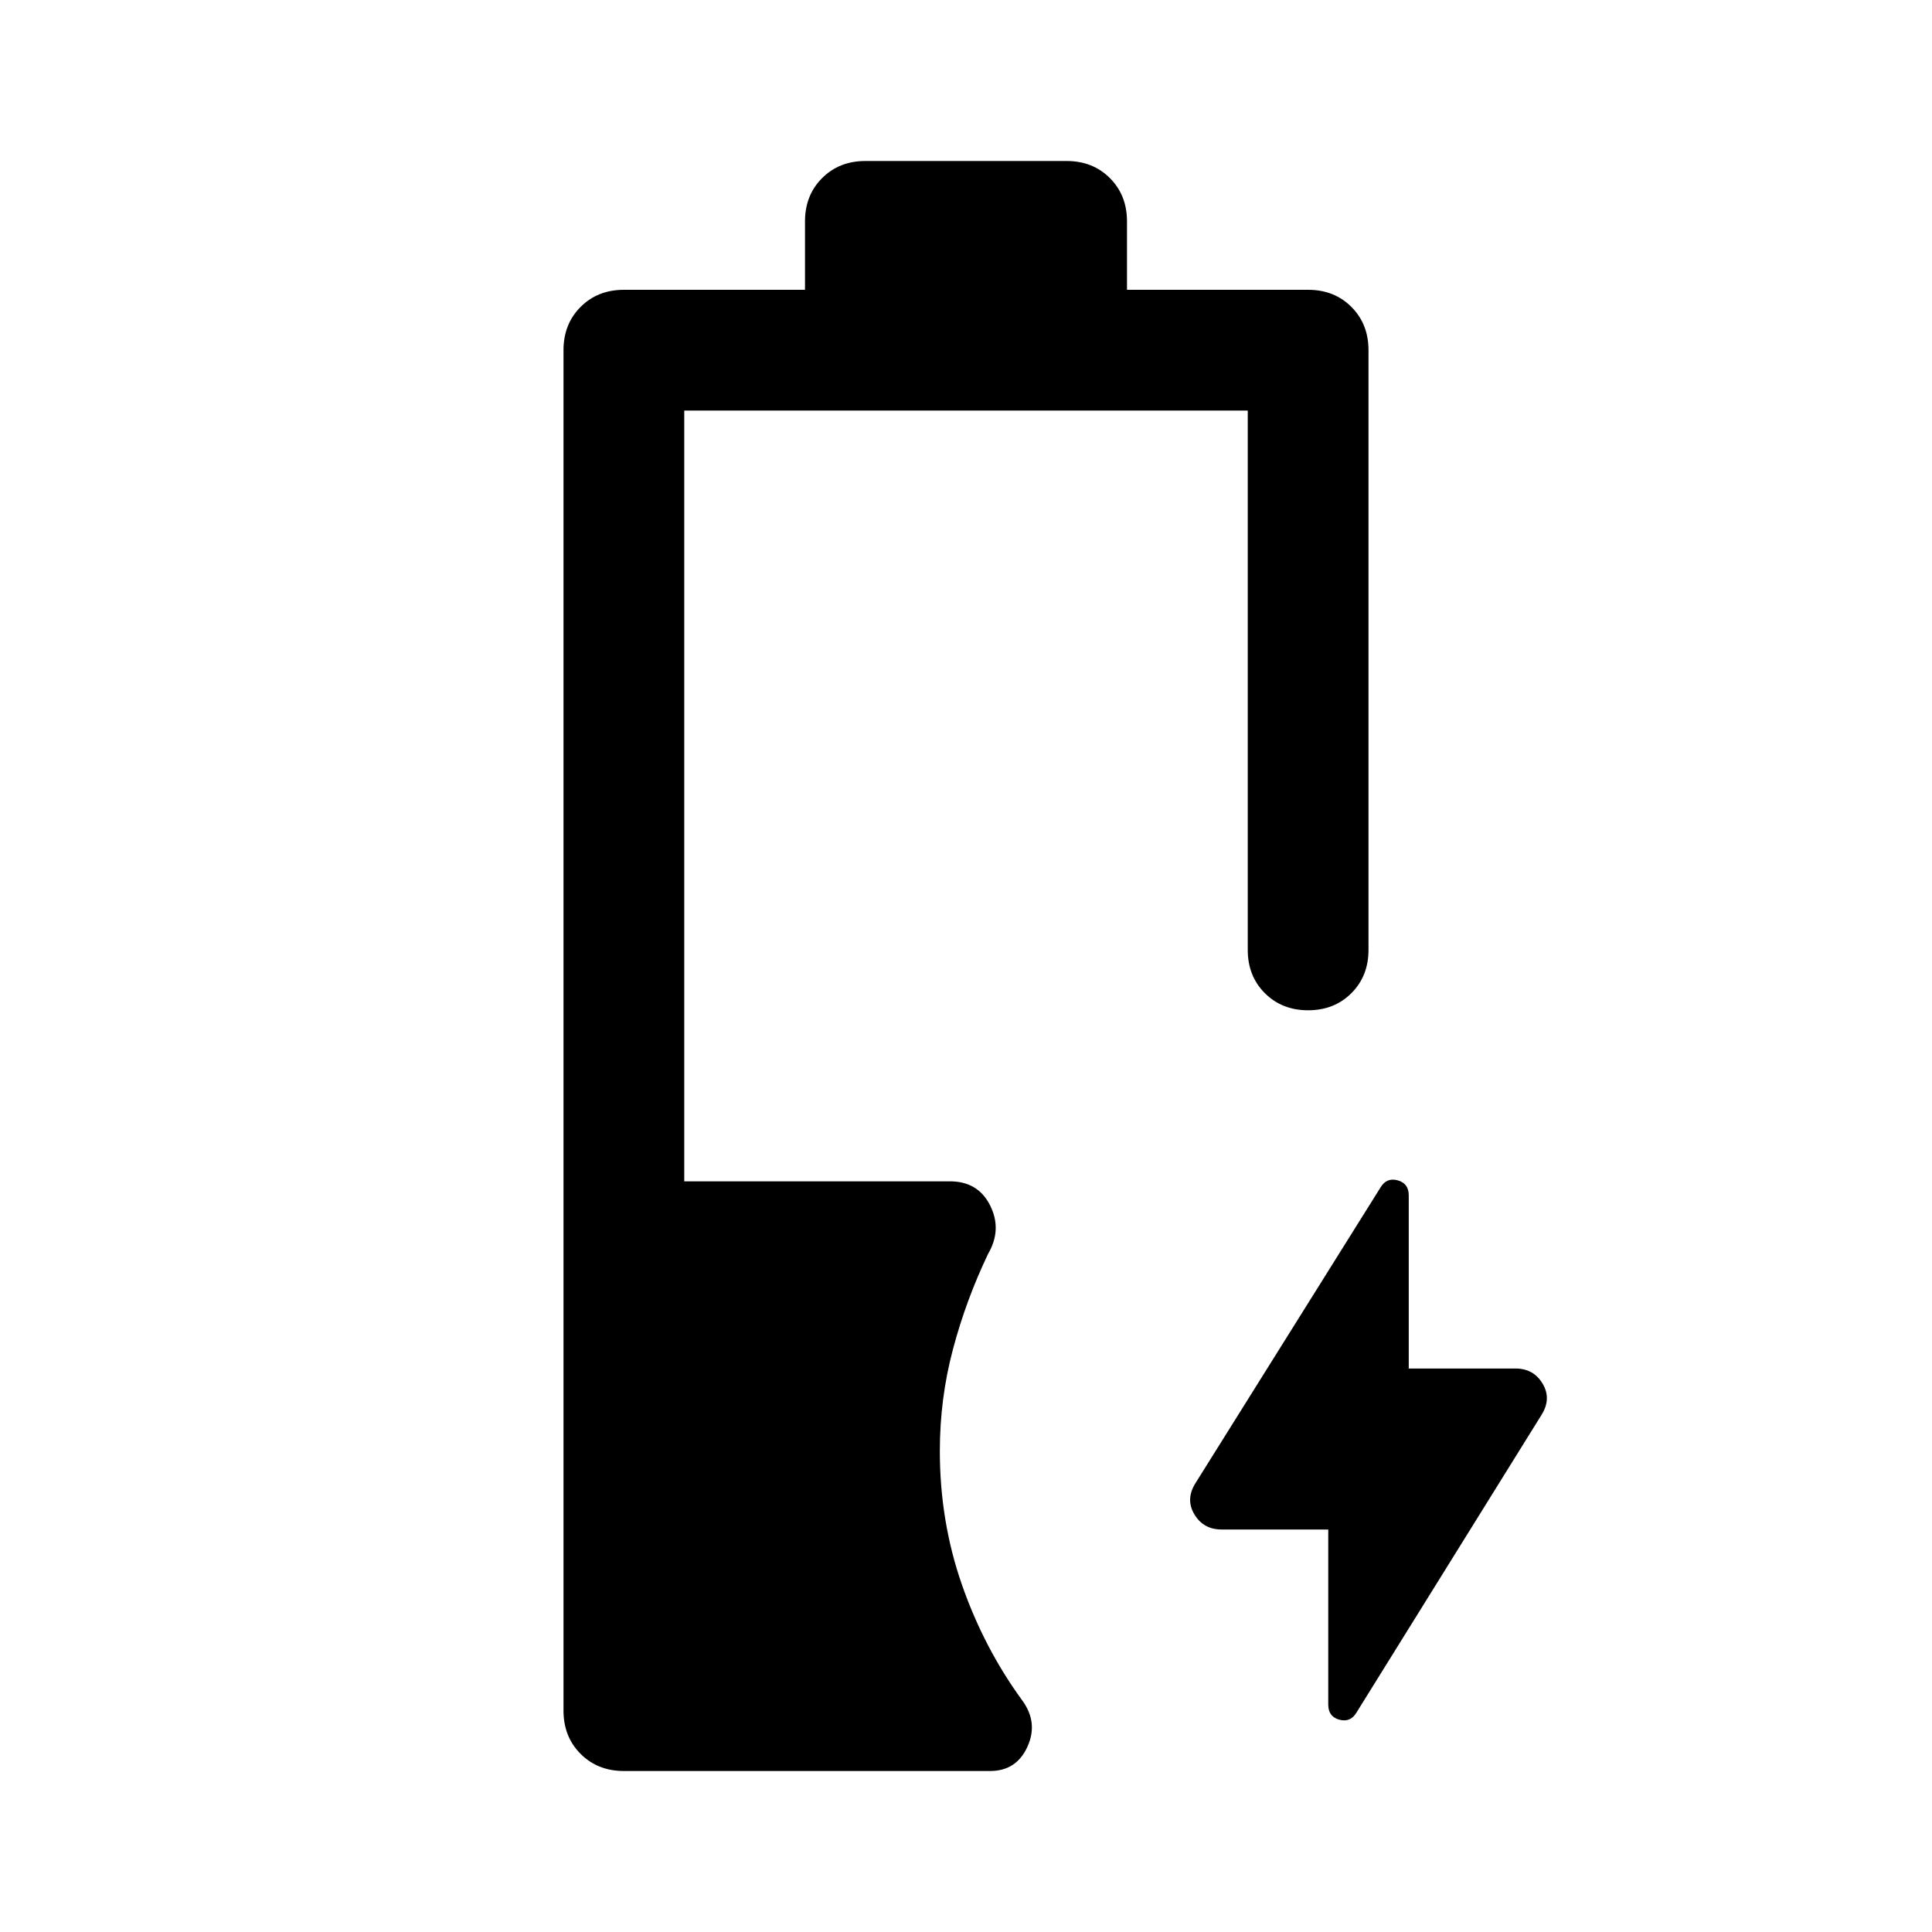 <svg xmlns="http://www.w3.org/2000/svg" width="48" height="48" viewBox="0 -960 960 960"><path d="M310-80q-13 0-21.5-8.5T280-110v-676q0-13 8.5-21.5T310-816h90v-34q0-13 8.5-21.5T430-880h100q13 0 21.5 8.5T560-850v34h90q13 0 21.5 8.5T680-786v298q0 13-8.5 21.5T650-458q-13 0-21.5-8.5T620-488v-268H340v383h132q14 0 20 12t-1 24q-11 23-17.5 47.5T467-239q0 35 11 66.5t30 57.5q8 11 2.5 23T492-80H310Zm350-120h-53q-9 0-13.5-7.5t.5-15.5l92-147q3-5 8.5-3.5t5.5 7.5v86h53q9 0 13.5 7.5T766-257l-92 148q-3 5-8.5 3.5T660-113v-87Z"/></svg>